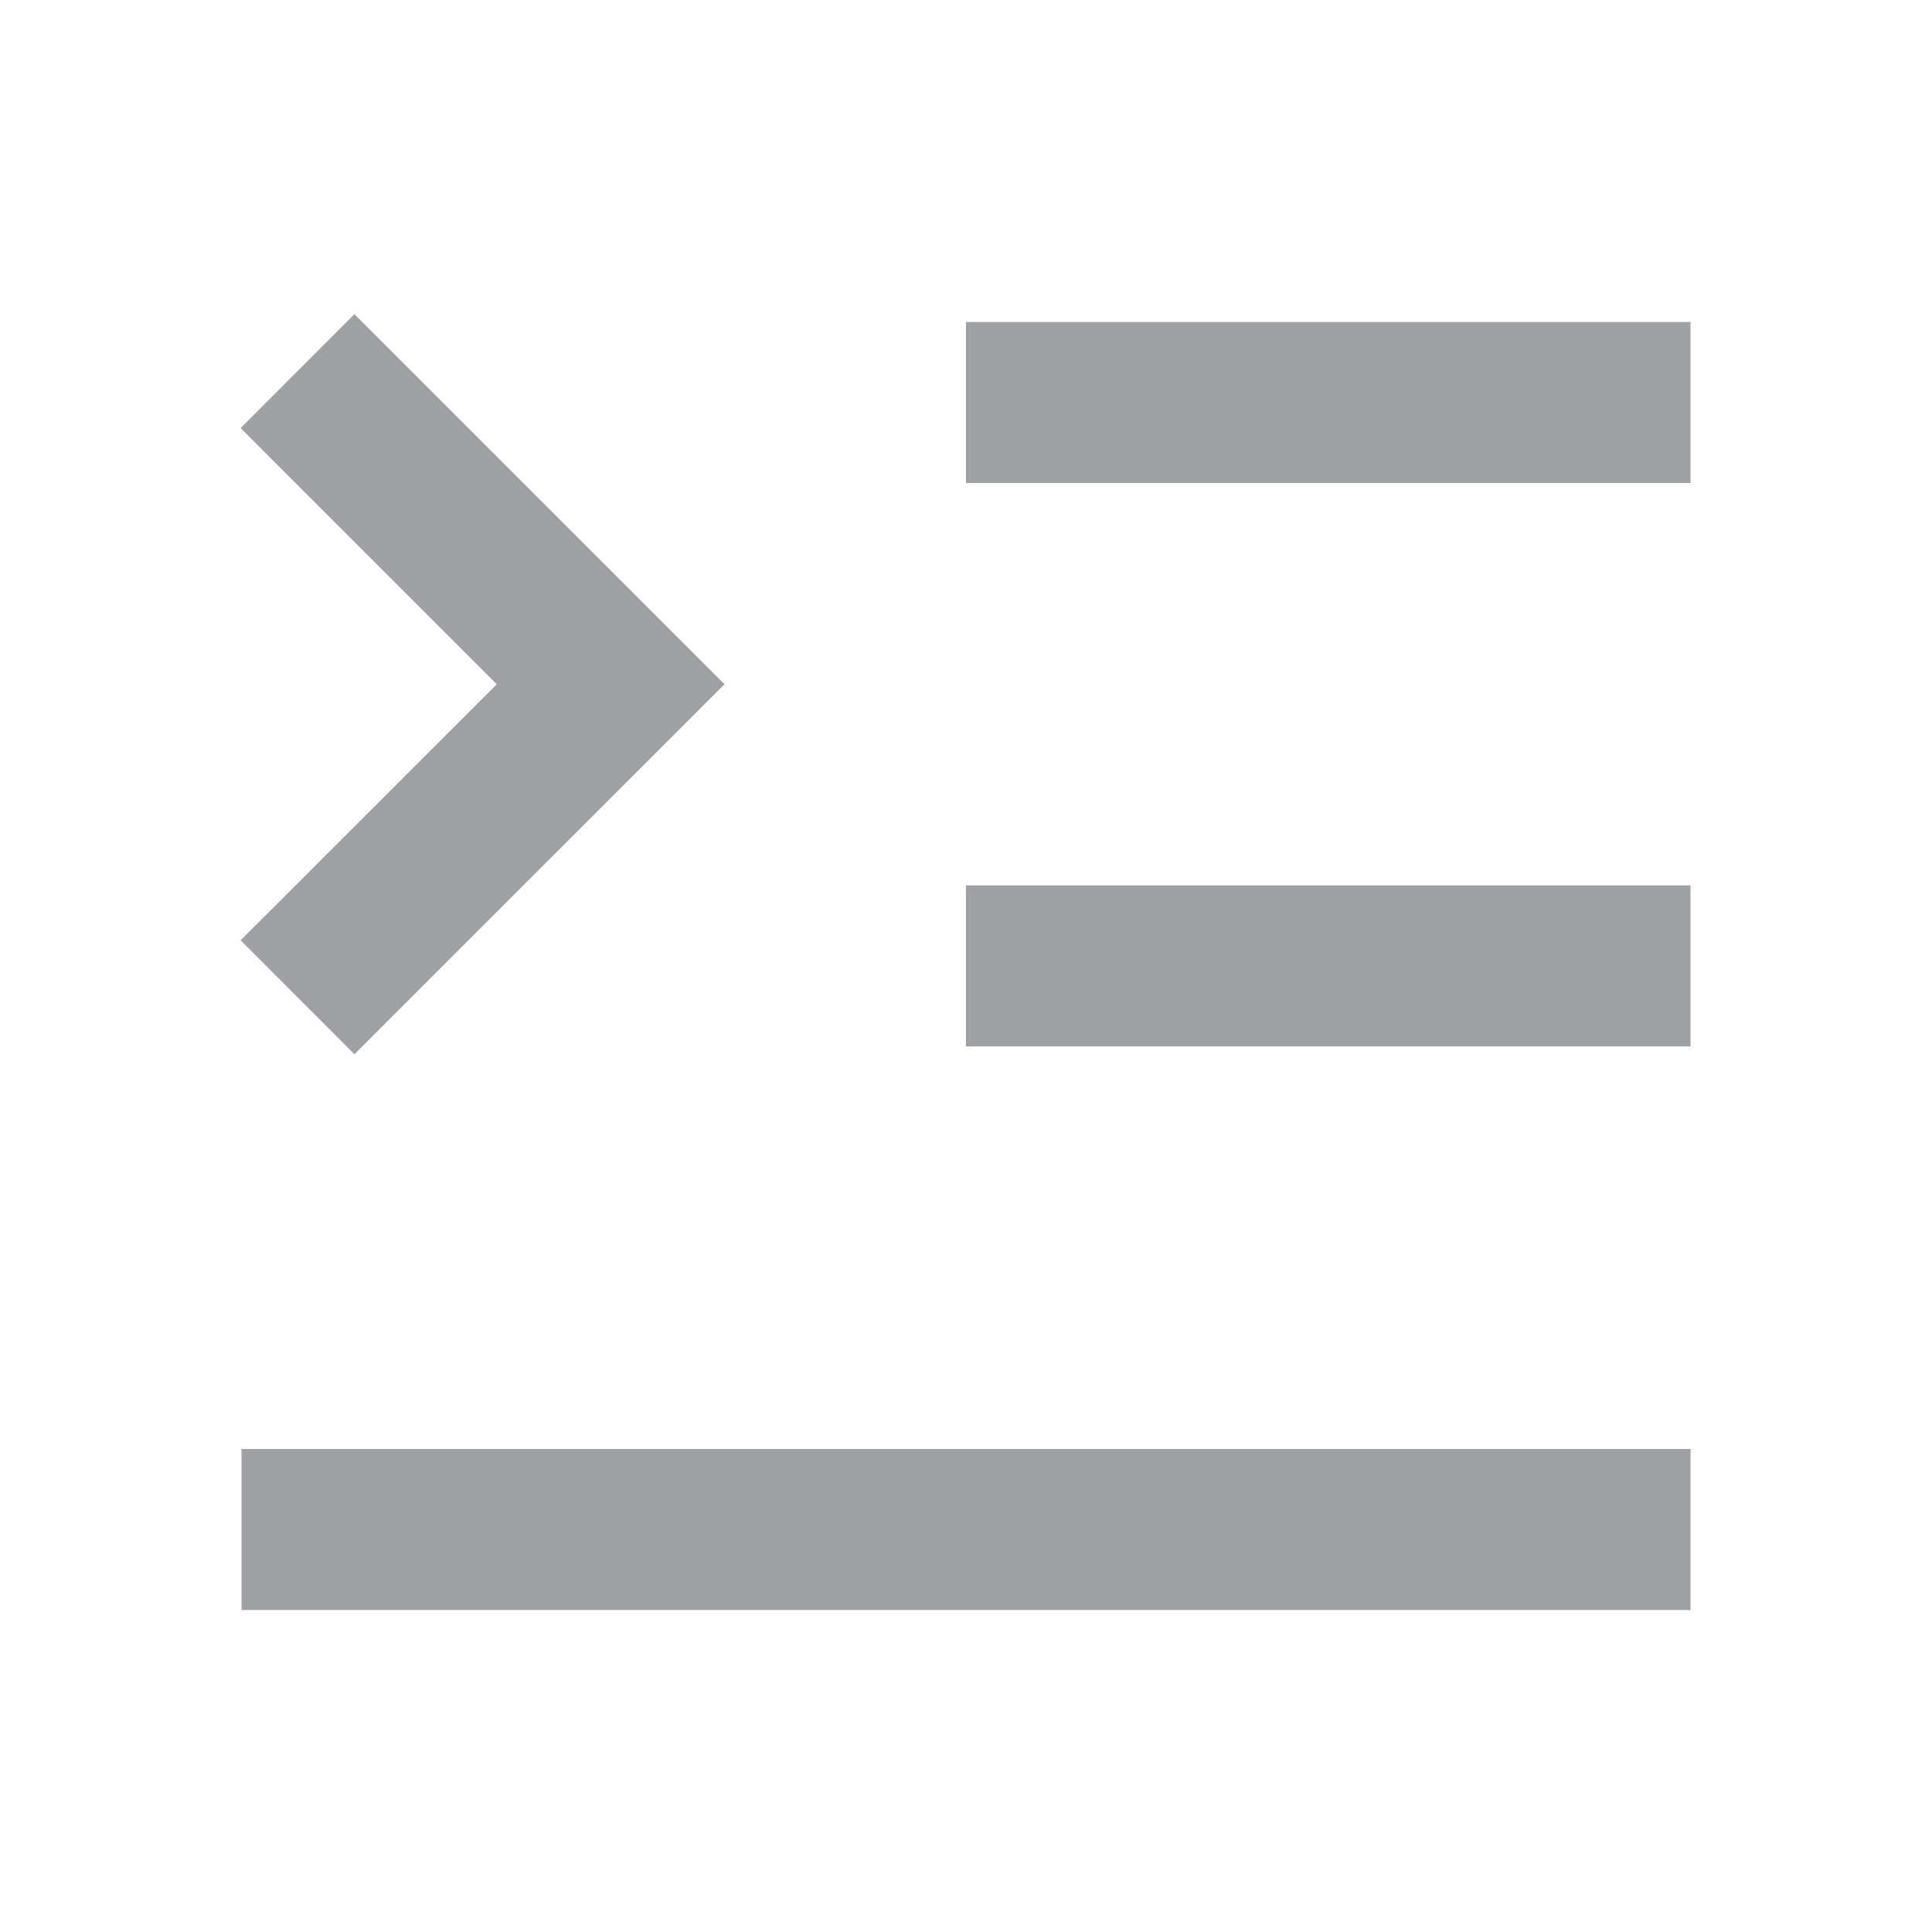 <svg xmlns="http://www.w3.org/2000/svg" viewBox="0 0 24 24" width="64" height="64" fill="rgba(159,160,164,1)"><path d="M4.403 3.903L2.989 5.318L6.171 8.5L2.989 11.681L4.403 13.096L9 8.5L4.403 3.903ZM21 20V18H3V20H21ZM21 12.999V10.999H12V12.999H21ZM21 6V4H12V6H21Z"></path></svg>